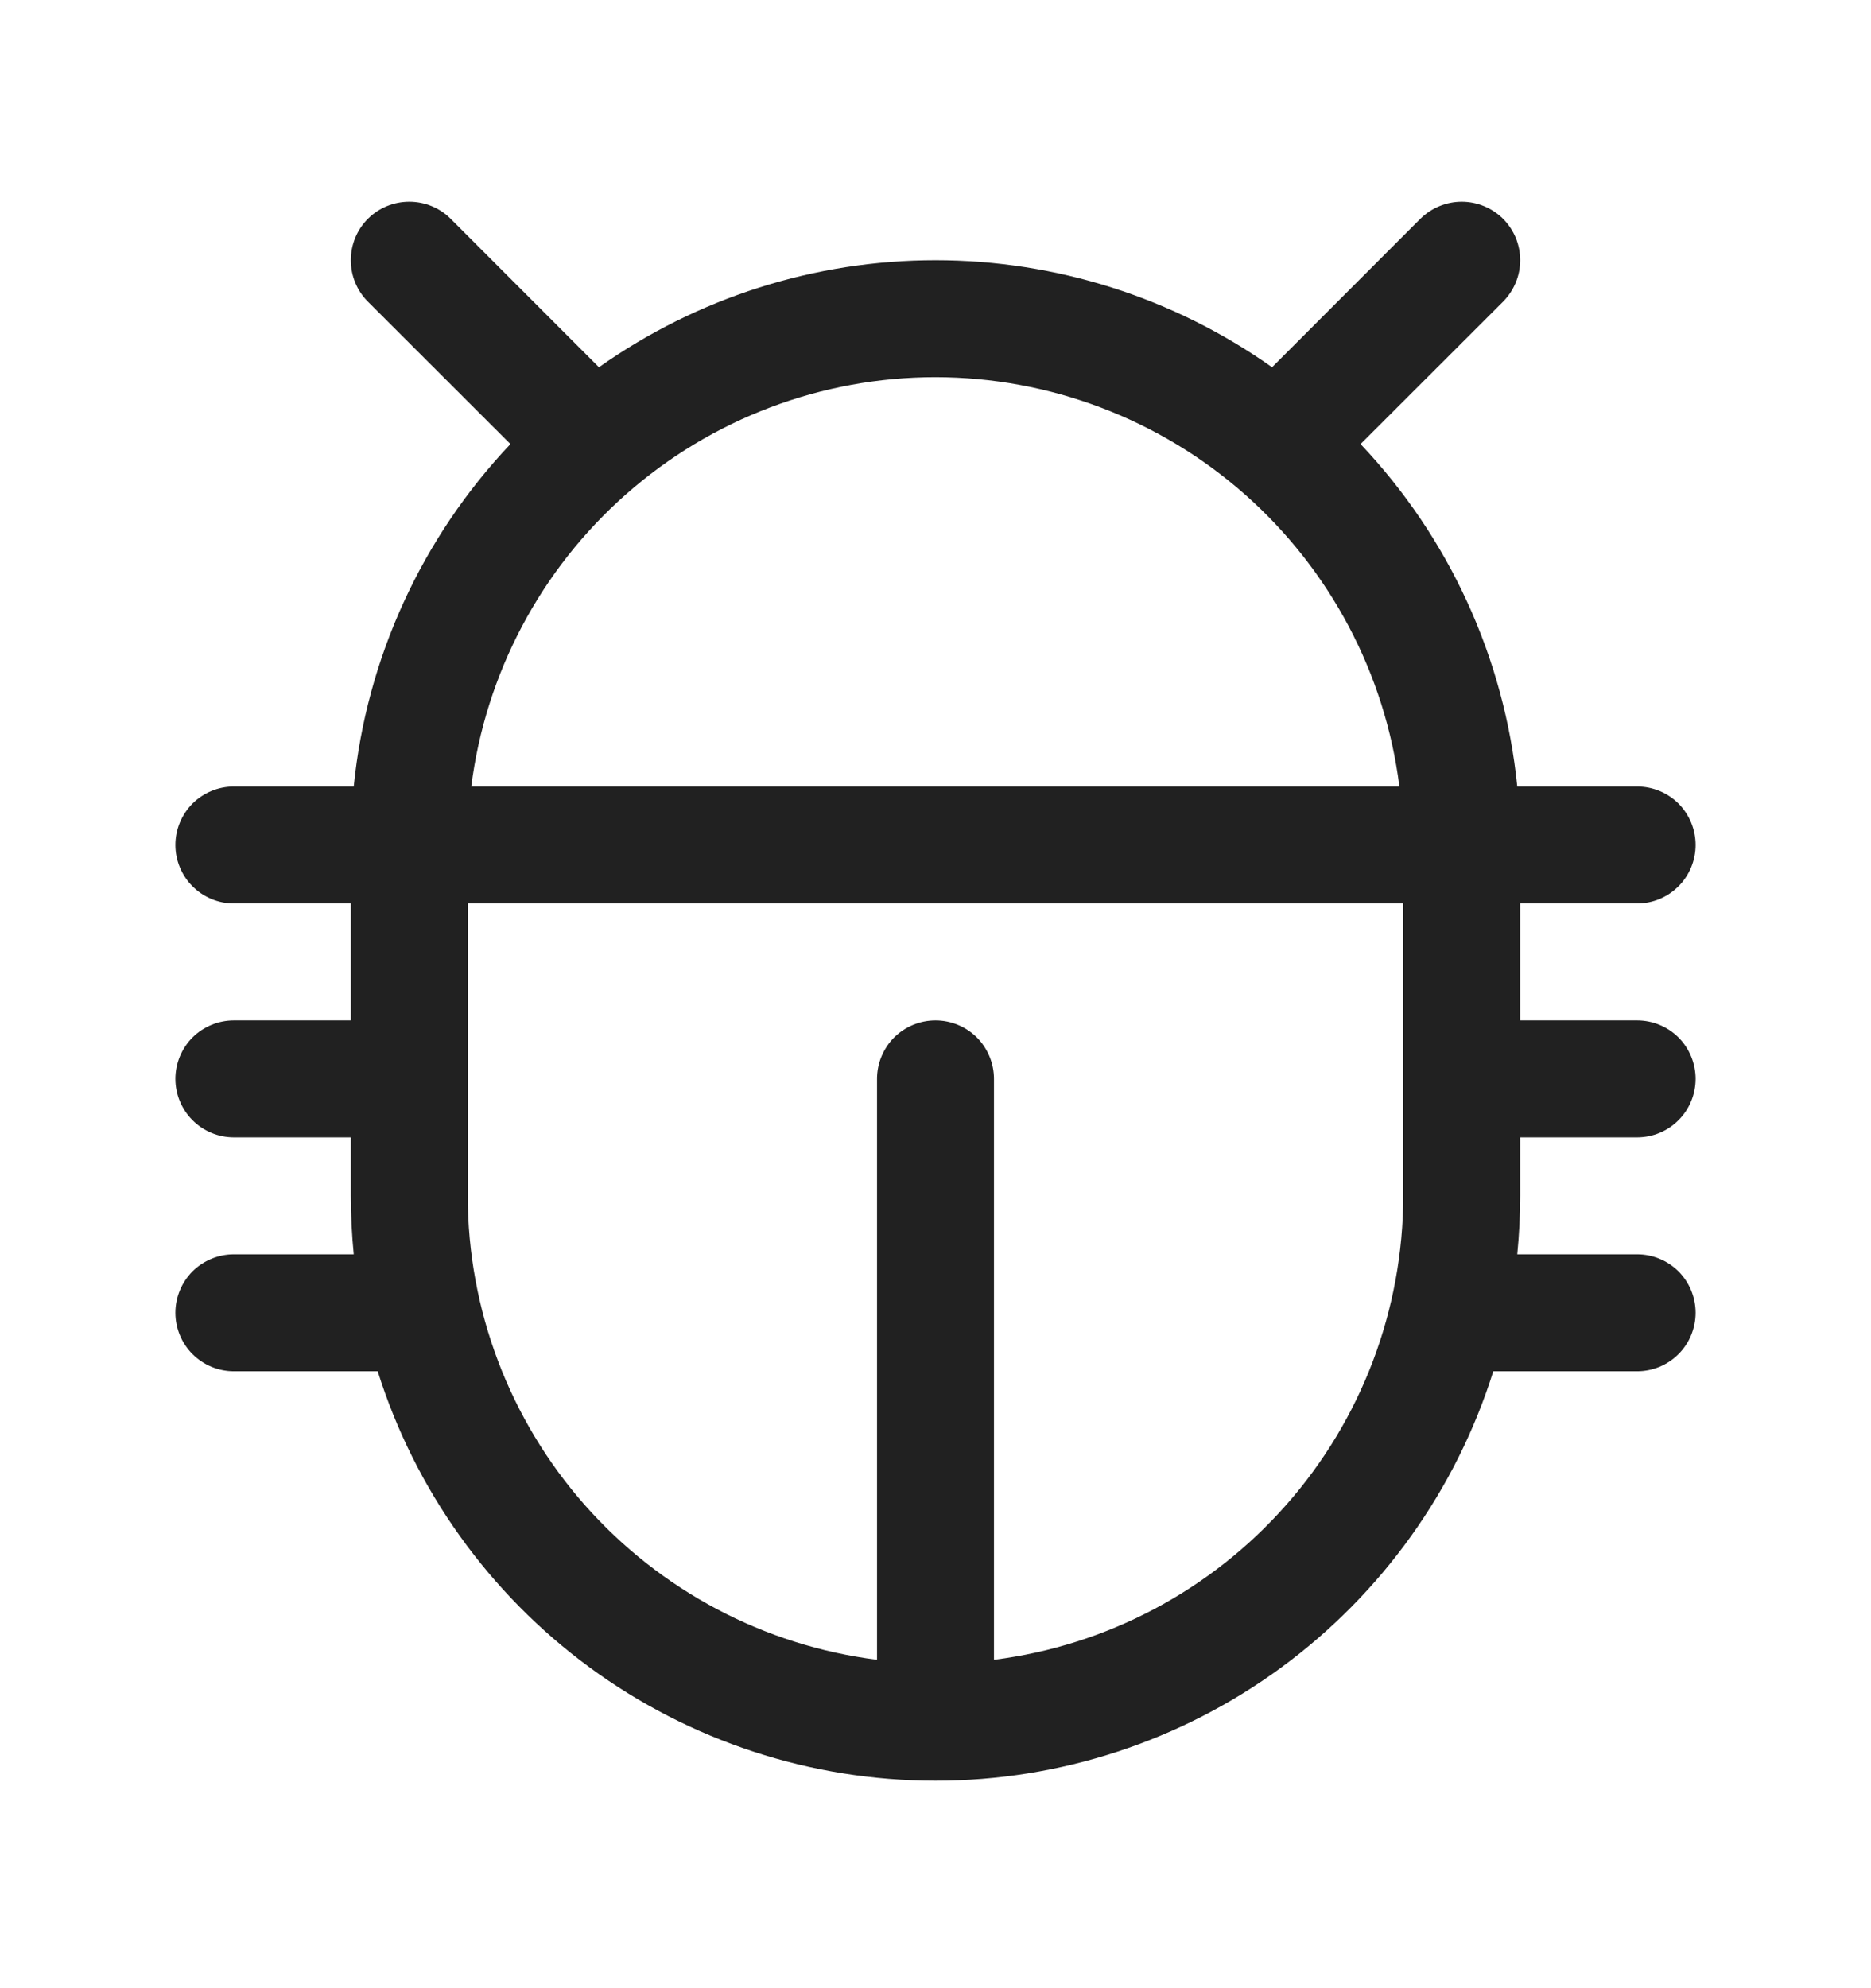 <svg width="16" height="17" viewBox="0 0 16 17" fill="none" xmlns="http://www.w3.org/2000/svg">
<g id="BugBeetle">
<path id="Vector" d="M13 9.725H14C14.133 9.725 14.26 9.672 14.354 9.578C14.447 9.485 14.5 9.357 14.5 9.225C14.5 9.092 14.447 8.965 14.354 8.871C14.26 8.778 14.133 8.725 14 8.725H13V7.725H14C14.133 7.725 14.26 7.672 14.354 7.578C14.447 7.485 14.5 7.357 14.5 7.225C14.5 7.092 14.447 6.965 14.354 6.871C14.26 6.778 14.133 6.725 14 6.725H12.975C12.865 5.627 12.393 4.598 11.635 3.797L12.854 2.579C12.9 2.532 12.937 2.477 12.962 2.416C12.987 2.356 13 2.291 13 2.225C13 2.159 12.987 2.094 12.962 2.033C12.937 1.973 12.9 1.918 12.854 1.871C12.807 1.825 12.752 1.788 12.691 1.763C12.631 1.738 12.566 1.725 12.5 1.725C12.434 1.725 12.369 1.738 12.309 1.763C12.248 1.788 12.193 1.825 12.146 1.871L10.878 3.14C10.037 2.545 9.031 2.225 8 2.225C6.969 2.225 5.964 2.545 5.122 3.14L3.854 1.871C3.76 1.777 3.633 1.725 3.5 1.725C3.367 1.725 3.24 1.777 3.146 1.871C3.052 1.965 3 2.092 3 2.225C3 2.358 3.052 2.485 3.146 2.579L4.365 3.797C3.607 4.598 3.135 5.627 3.025 6.725H2C1.867 6.725 1.74 6.778 1.646 6.871C1.553 6.965 1.5 7.092 1.5 7.225C1.5 7.357 1.553 7.485 1.646 7.578C1.74 7.672 1.867 7.725 2 7.725H3V8.725H2C1.867 8.725 1.74 8.778 1.646 8.871C1.553 8.965 1.5 9.092 1.5 9.225C1.5 9.357 1.553 9.485 1.646 9.578C1.74 9.672 1.867 9.725 2 9.725H3V10.225C3 10.394 3.009 10.56 3.025 10.725H2C1.867 10.725 1.74 10.778 1.646 10.871C1.553 10.965 1.5 11.092 1.5 11.225C1.5 11.357 1.553 11.485 1.646 11.578C1.74 11.672 1.867 11.725 2 11.725H3.23C3.549 12.74 4.184 13.627 5.042 14.257C5.899 14.886 6.936 15.226 8 15.226C9.064 15.226 10.101 14.886 10.958 14.257C11.816 13.627 12.451 12.74 12.77 11.725H14C14.133 11.725 14.26 11.672 14.354 11.578C14.447 11.485 14.5 11.357 14.5 11.225C14.5 11.092 14.447 10.965 14.354 10.871C14.26 10.778 14.133 10.725 14 10.725H12.975C12.991 10.56 13 10.394 13 10.225V9.725ZM8 3.225C8.974 3.226 9.914 3.582 10.644 4.226C11.374 4.871 11.845 5.759 11.967 6.725H4.03C4.153 5.758 4.624 4.87 5.354 4.226C6.085 3.581 7.026 3.225 8 3.225ZM8.5 14.192V9.225C8.5 9.092 8.447 8.965 8.354 8.871C8.26 8.778 8.133 8.725 8 8.725C7.867 8.725 7.74 8.778 7.646 8.871C7.553 8.965 7.5 9.092 7.5 9.225V14.192C6.534 14.07 5.646 13.599 5.001 12.869C4.357 12.139 4.001 11.199 4 10.225V7.725H12V10.225C11.999 11.199 11.643 12.139 10.998 12.869C10.354 13.599 9.466 14.07 8.5 14.192Z" fill="#212121"/>
</g>
</svg>
